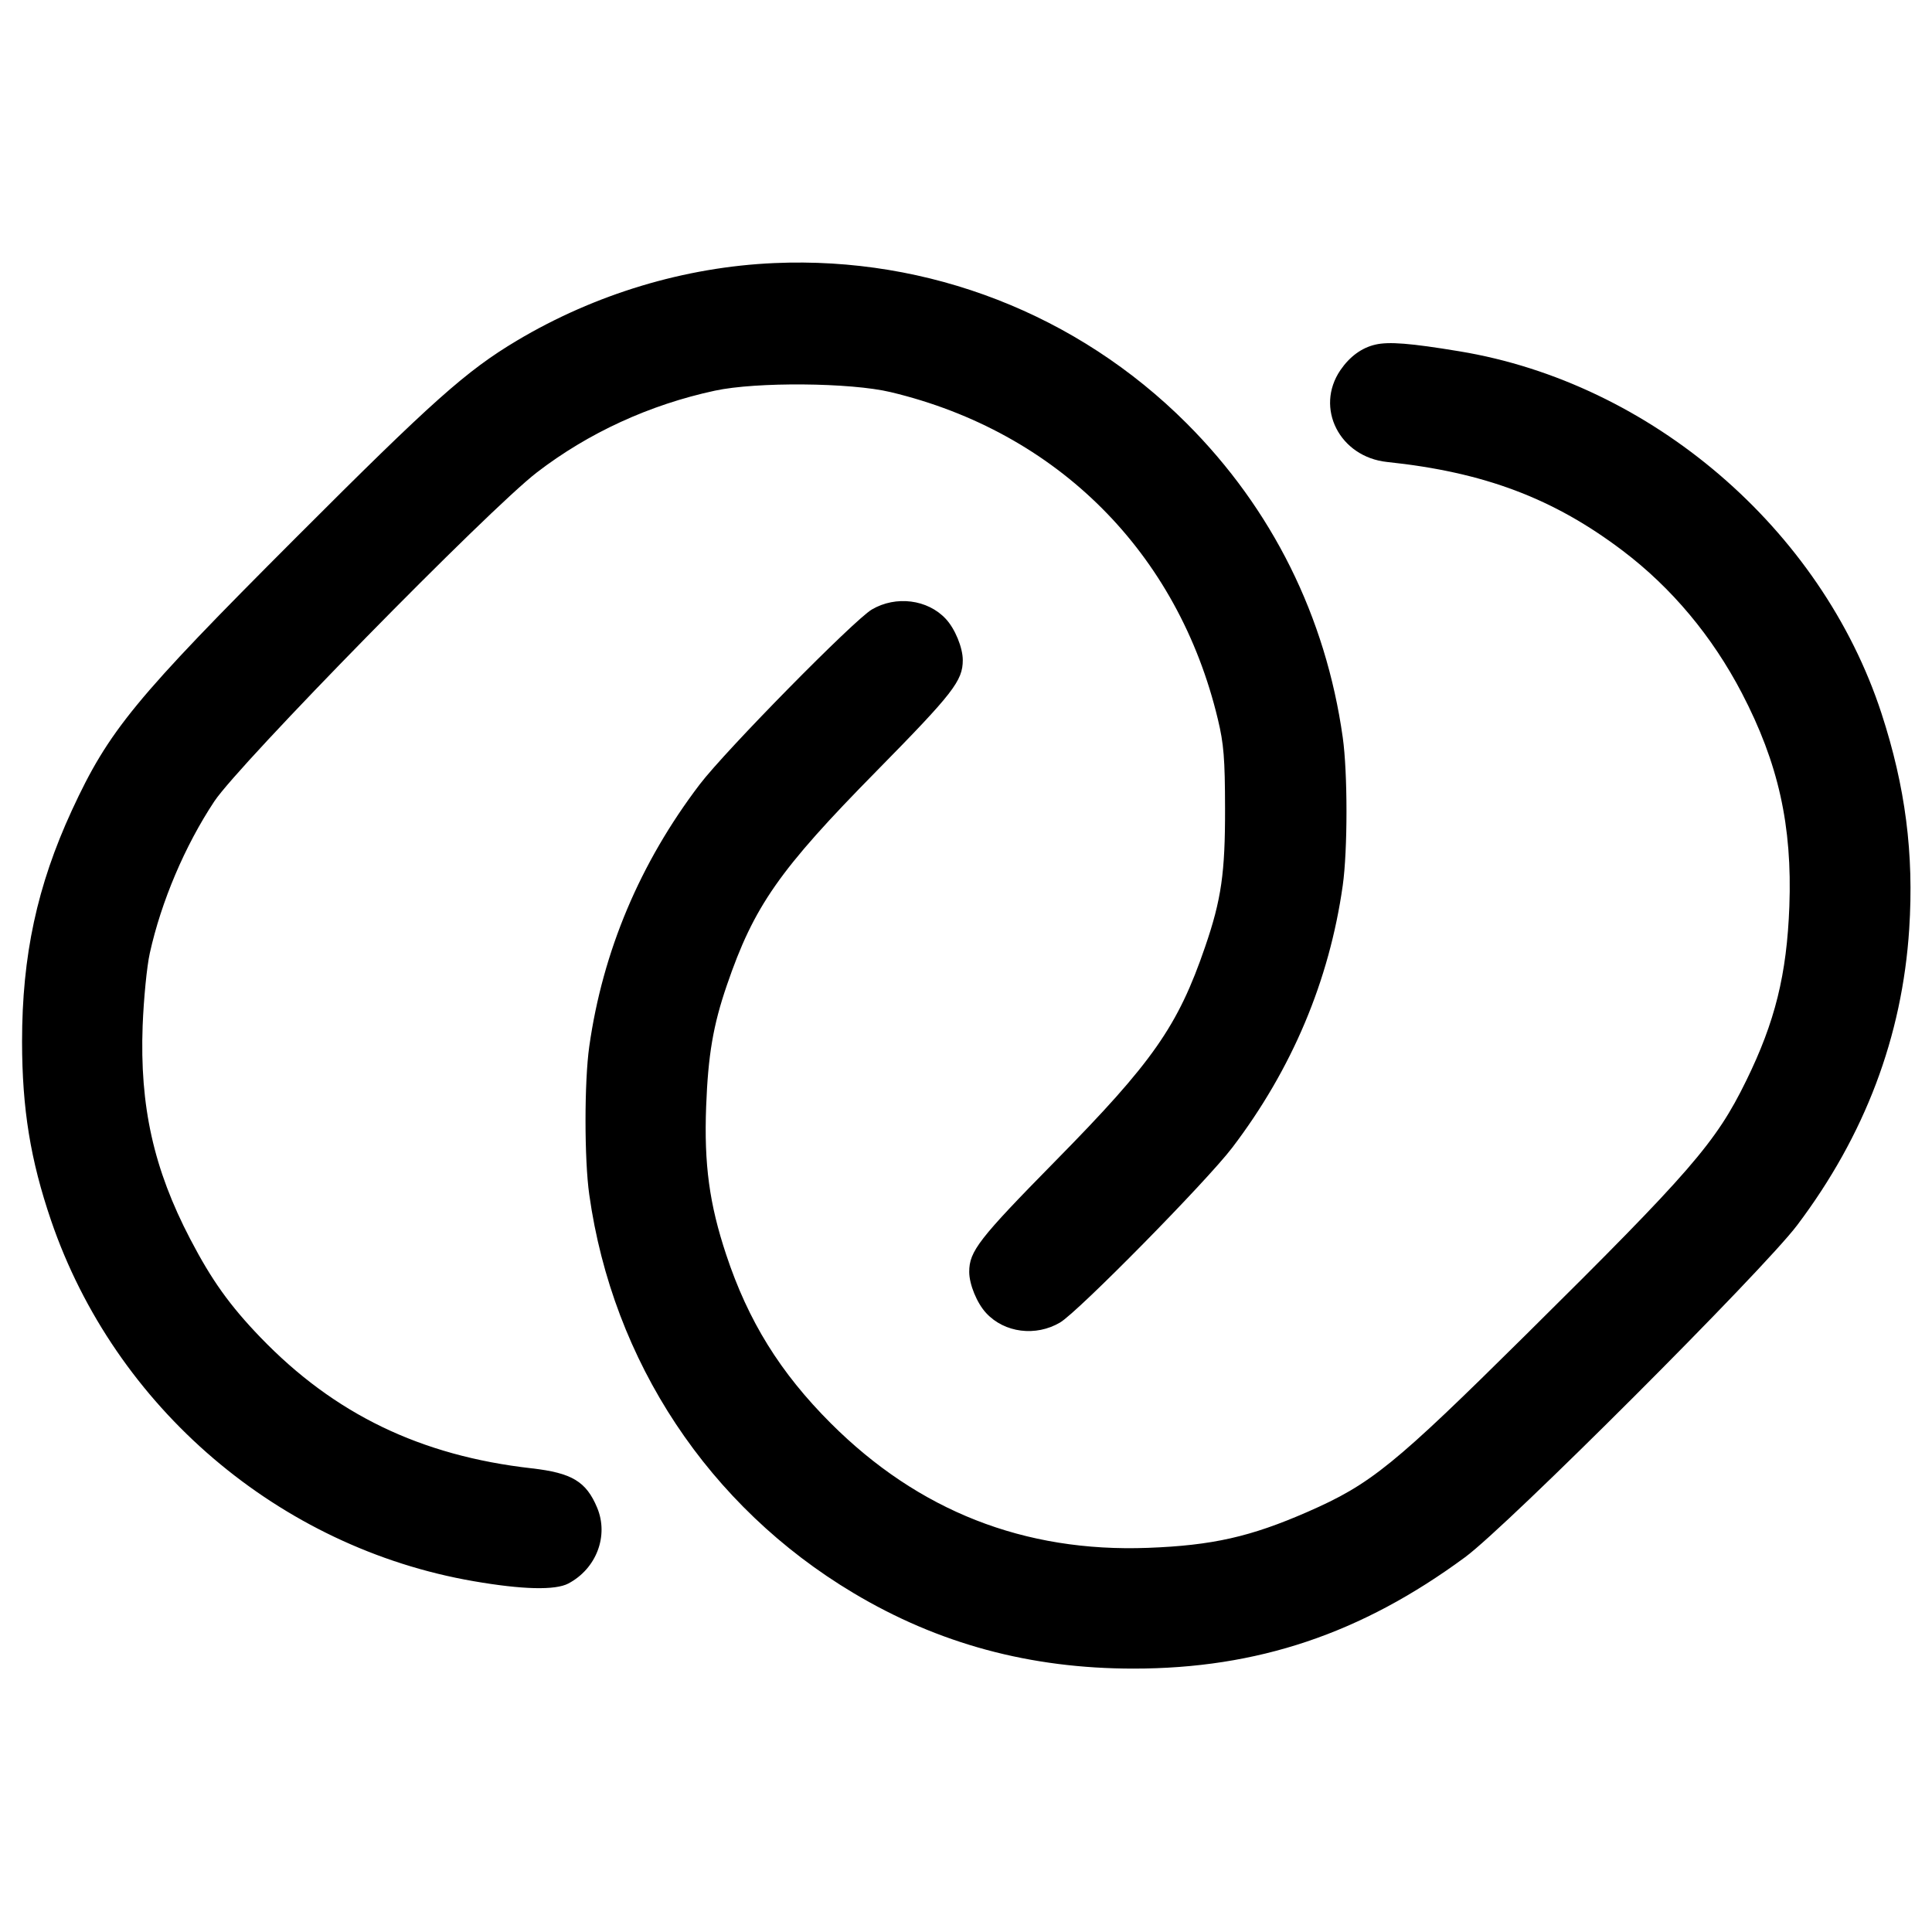 <svg width="24" height="24" viewBox="0 0 24 24" fill="none" xmlns="http://www.w3.org/2000/svg"><path d="M9.620 3.268 C 8.508 3.316,7.391 3.653,6.420 4.232 C 5.792 4.607,5.370 4.983,3.678 6.677 C 1.673 8.683,1.351 9.075,0.893 10.066 C 0.461 11.003,0.274 11.871,0.274 12.940 C 0.275 13.776,0.378 14.409,0.634 15.160 C 1.427 17.483,3.466 19.225,5.883 19.642 C 6.489 19.747,6.898 19.757,7.060 19.671 C 7.409 19.487,7.564 19.078,7.418 18.729 C 7.282 18.404,7.105 18.297,6.604 18.240 C 5.226 18.084,4.154 17.567,3.236 16.614 C 2.854 16.217,2.630 15.904,2.363 15.392 C 1.908 14.520,1.735 13.742,1.772 12.741 C 1.785 12.410,1.824 12.005,1.861 11.840 C 2.003 11.199,2.296 10.508,2.662 9.955 C 2.971 9.489,6.068 6.331,6.670 5.868 C 7.309 5.377,8.068 5.028,8.881 4.853 C 9.394 4.742,10.567 4.752,11.064 4.871 C 13.134 5.365,14.635 6.866,15.129 8.936 C 15.202 9.239,15.217 9.423,15.218 10.040 C 15.220 10.841,15.172 11.175,14.971 11.760 C 14.633 12.747,14.321 13.193,13.110 14.423 C 12.159 15.390,12.040 15.543,12.040 15.800 C 12.040 15.955,12.137 16.191,12.252 16.313 C 12.479 16.557,12.867 16.606,13.168 16.429 C 13.390 16.299,14.986 14.678,15.307 14.257 C 16.050 13.281,16.513 12.182,16.680 11.000 C 16.742 10.563,16.742 9.597,16.680 9.160 C 16.469 7.661,15.803 6.321,14.741 5.259 C 13.385 3.903,11.537 3.184,9.620 3.268 M17.085 4.281 C 16.915 4.320,16.766 4.430,16.651 4.598 C 16.331 5.068,16.641 5.677,17.232 5.739 C 18.437 5.865,19.300 6.191,20.160 6.843 C 20.767 7.303,21.270 7.905,21.637 8.608 C 22.092 9.480,22.265 10.258,22.228 11.259 C 22.196 12.106,22.051 12.693,21.692 13.425 C 21.315 14.195,21.006 14.551,18.955 16.581 C 17.317 18.203,17.031 18.436,16.243 18.781 C 15.534 19.091,15.061 19.198,14.259 19.228 C 12.723 19.285,11.410 18.769,10.320 17.680 C 9.691 17.051,9.294 16.410,9.021 15.586 C 8.812 14.957,8.745 14.464,8.772 13.745 C 8.796 13.108,8.859 12.735,9.029 12.240 C 9.366 11.255,9.679 10.807,10.890 9.577 C 11.841 8.610,11.960 8.457,11.960 8.200 C 11.960 8.045,11.863 7.809,11.748 7.687 C 11.523 7.446,11.130 7.396,10.831 7.571 C 10.609 7.701,9.013 9.323,8.693 9.743 C 7.950 10.719,7.487 11.818,7.320 13.000 C 7.258 13.437,7.258 14.403,7.320 14.840 C 7.612 16.916,8.806 18.716,10.600 19.788 C 11.657 20.420,12.797 20.728,14.080 20.728 C 15.620 20.728,16.911 20.294,18.200 19.344 C 18.725 18.958,21.904 15.779,22.325 15.220 C 23.167 14.103,23.630 12.878,23.717 11.540 C 23.777 10.602,23.670 9.774,23.372 8.860 C 22.623 6.569,20.510 4.756,18.129 4.364 C 17.520 4.263,17.251 4.242,17.085 4.281 " stroke="none" fill-rule="evenodd" fill="black"></path></svg>